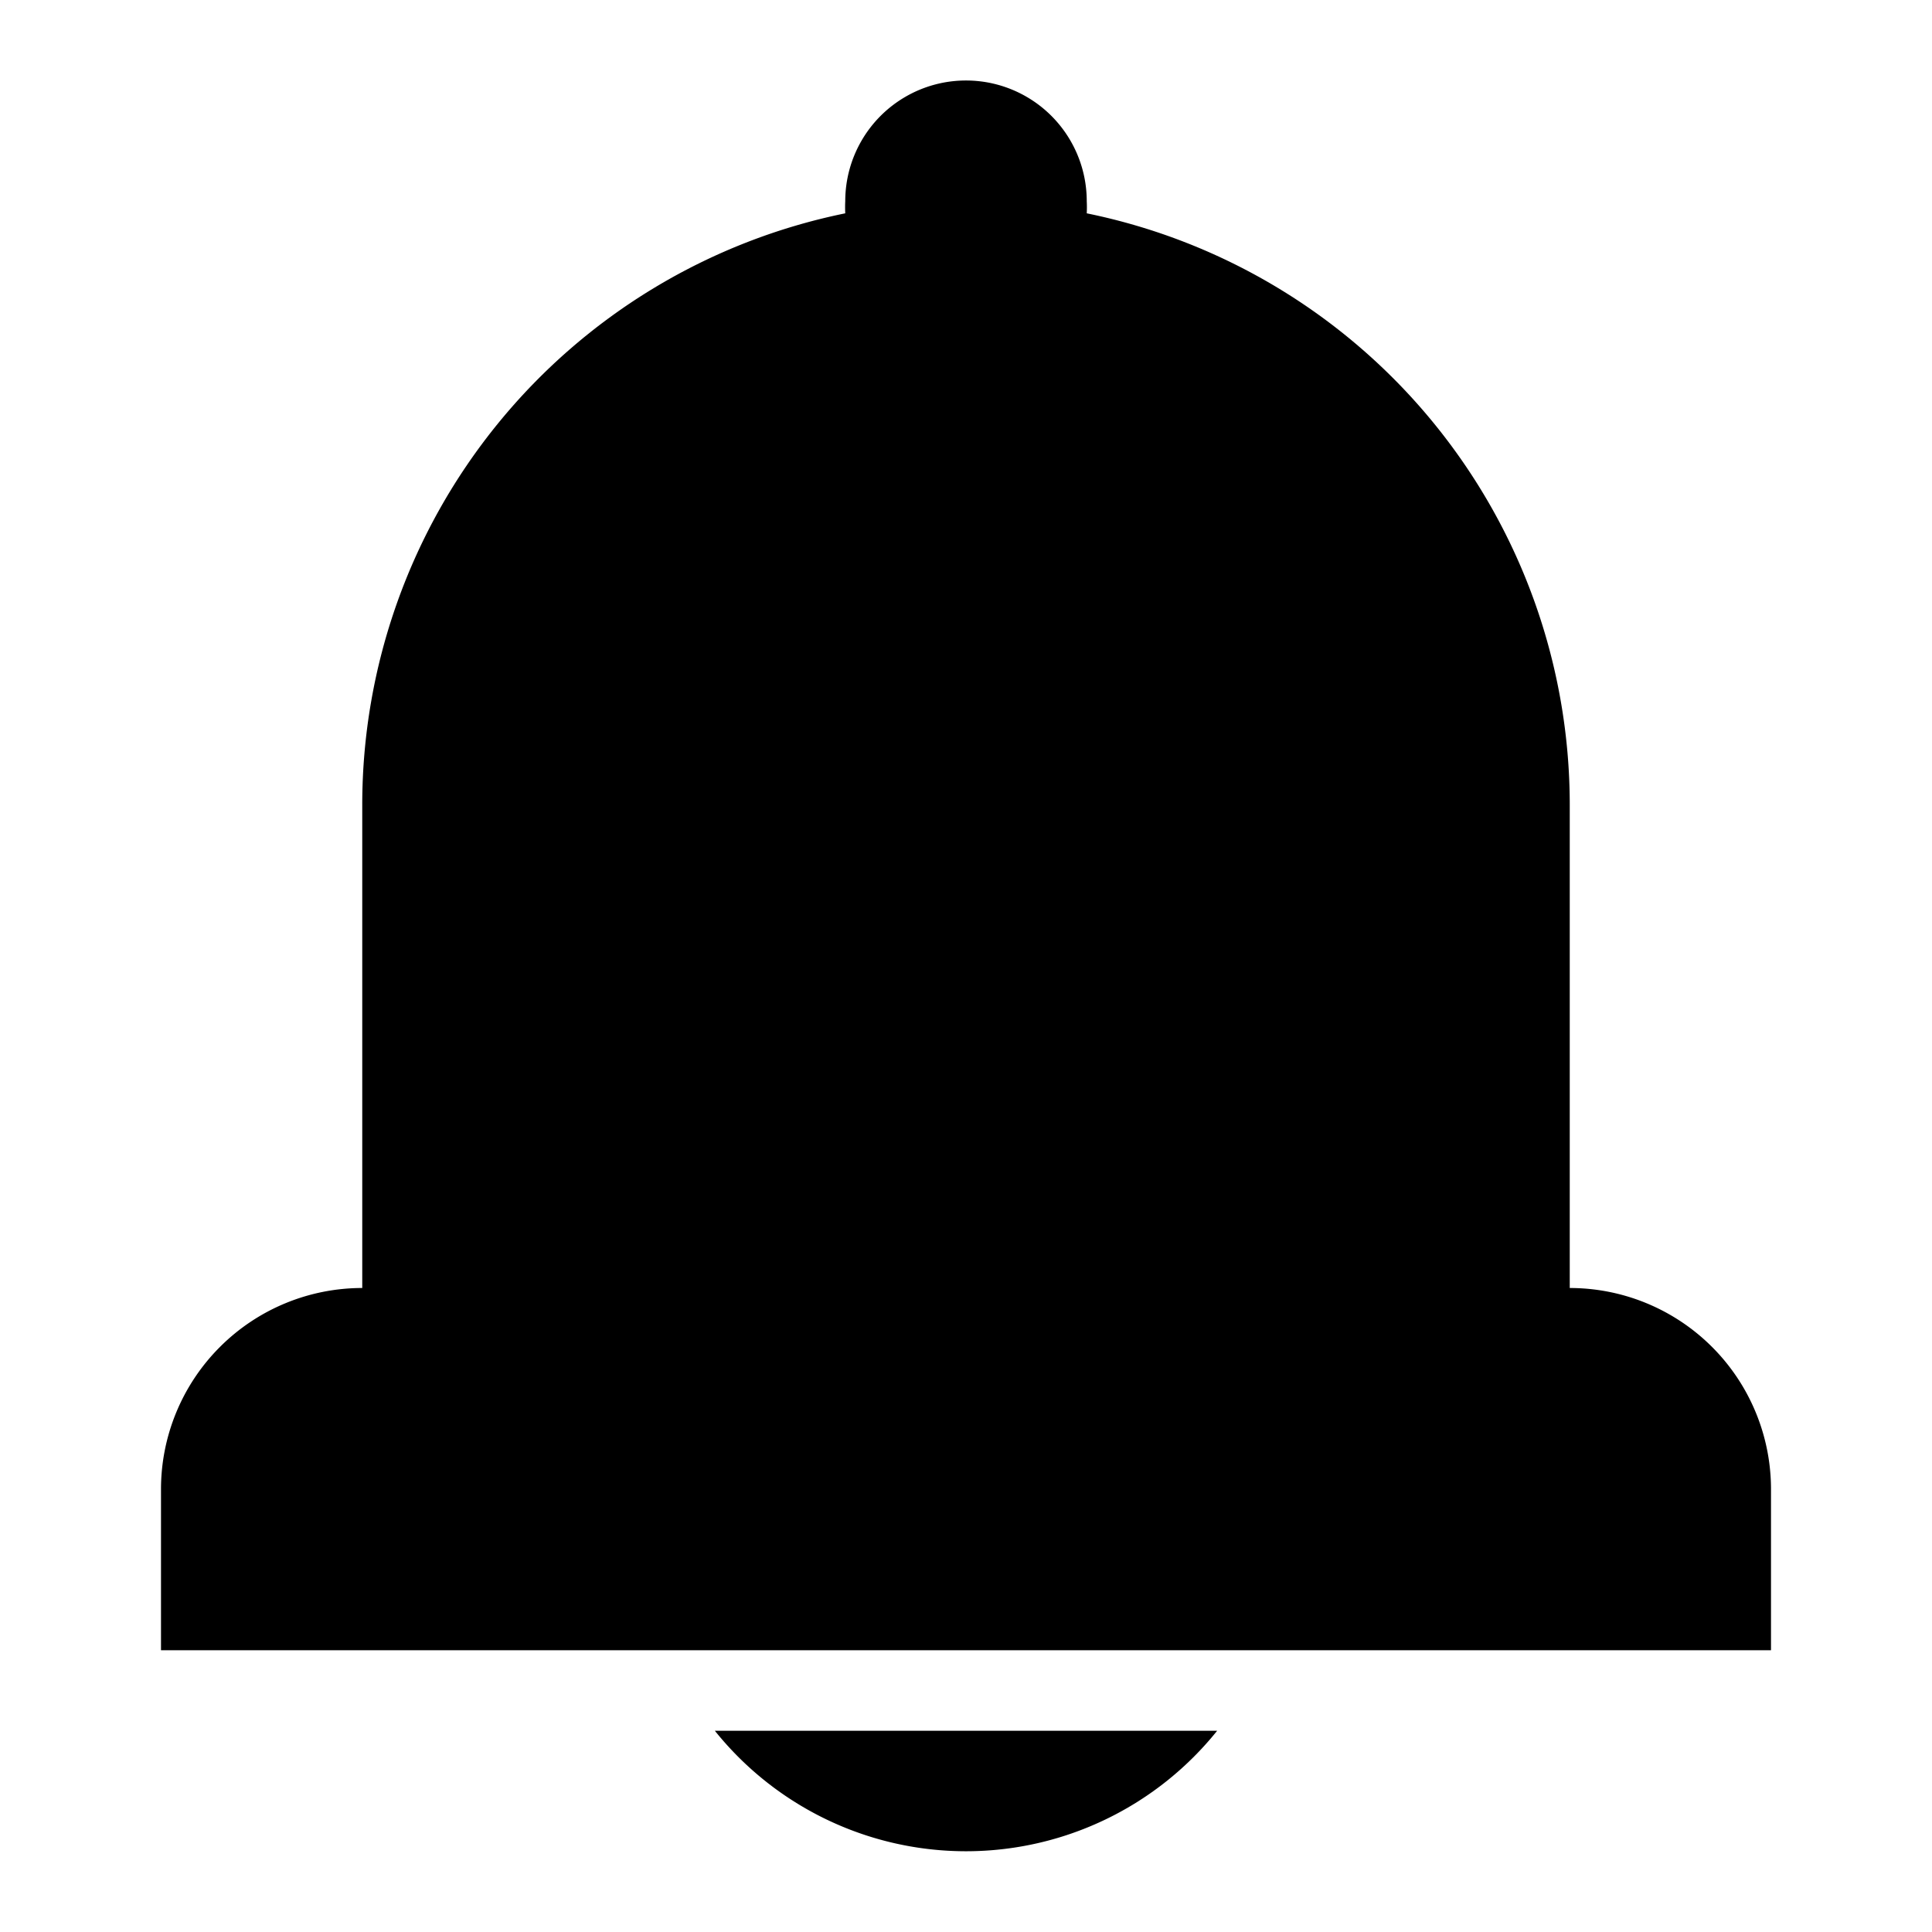 <svg xmlns="http://www.w3.org/2000/svg" viewBox="0 0 48 48"><defs/><g id="图层_2" data-name="图层 2"><g id="图层_1-2" data-name="图层 1"><g id="xiaoxi"><path fill="none" d="M0 0h48v48H0z"/><g id="消息"><path class="cls-2" d="M17.76 43a8 8 0 0012.48 0zM39 32V20A15 15 0 0027 5.3a2.94 2.94 0 000-.3 3 3 0 00-6 0 2.94 2.94 0 000 .3A15 15 0 009 20v12a5 5 0 00-5 5v4h40v-4a5 5 0 00-5-5z"/></g></g></g></g></svg>